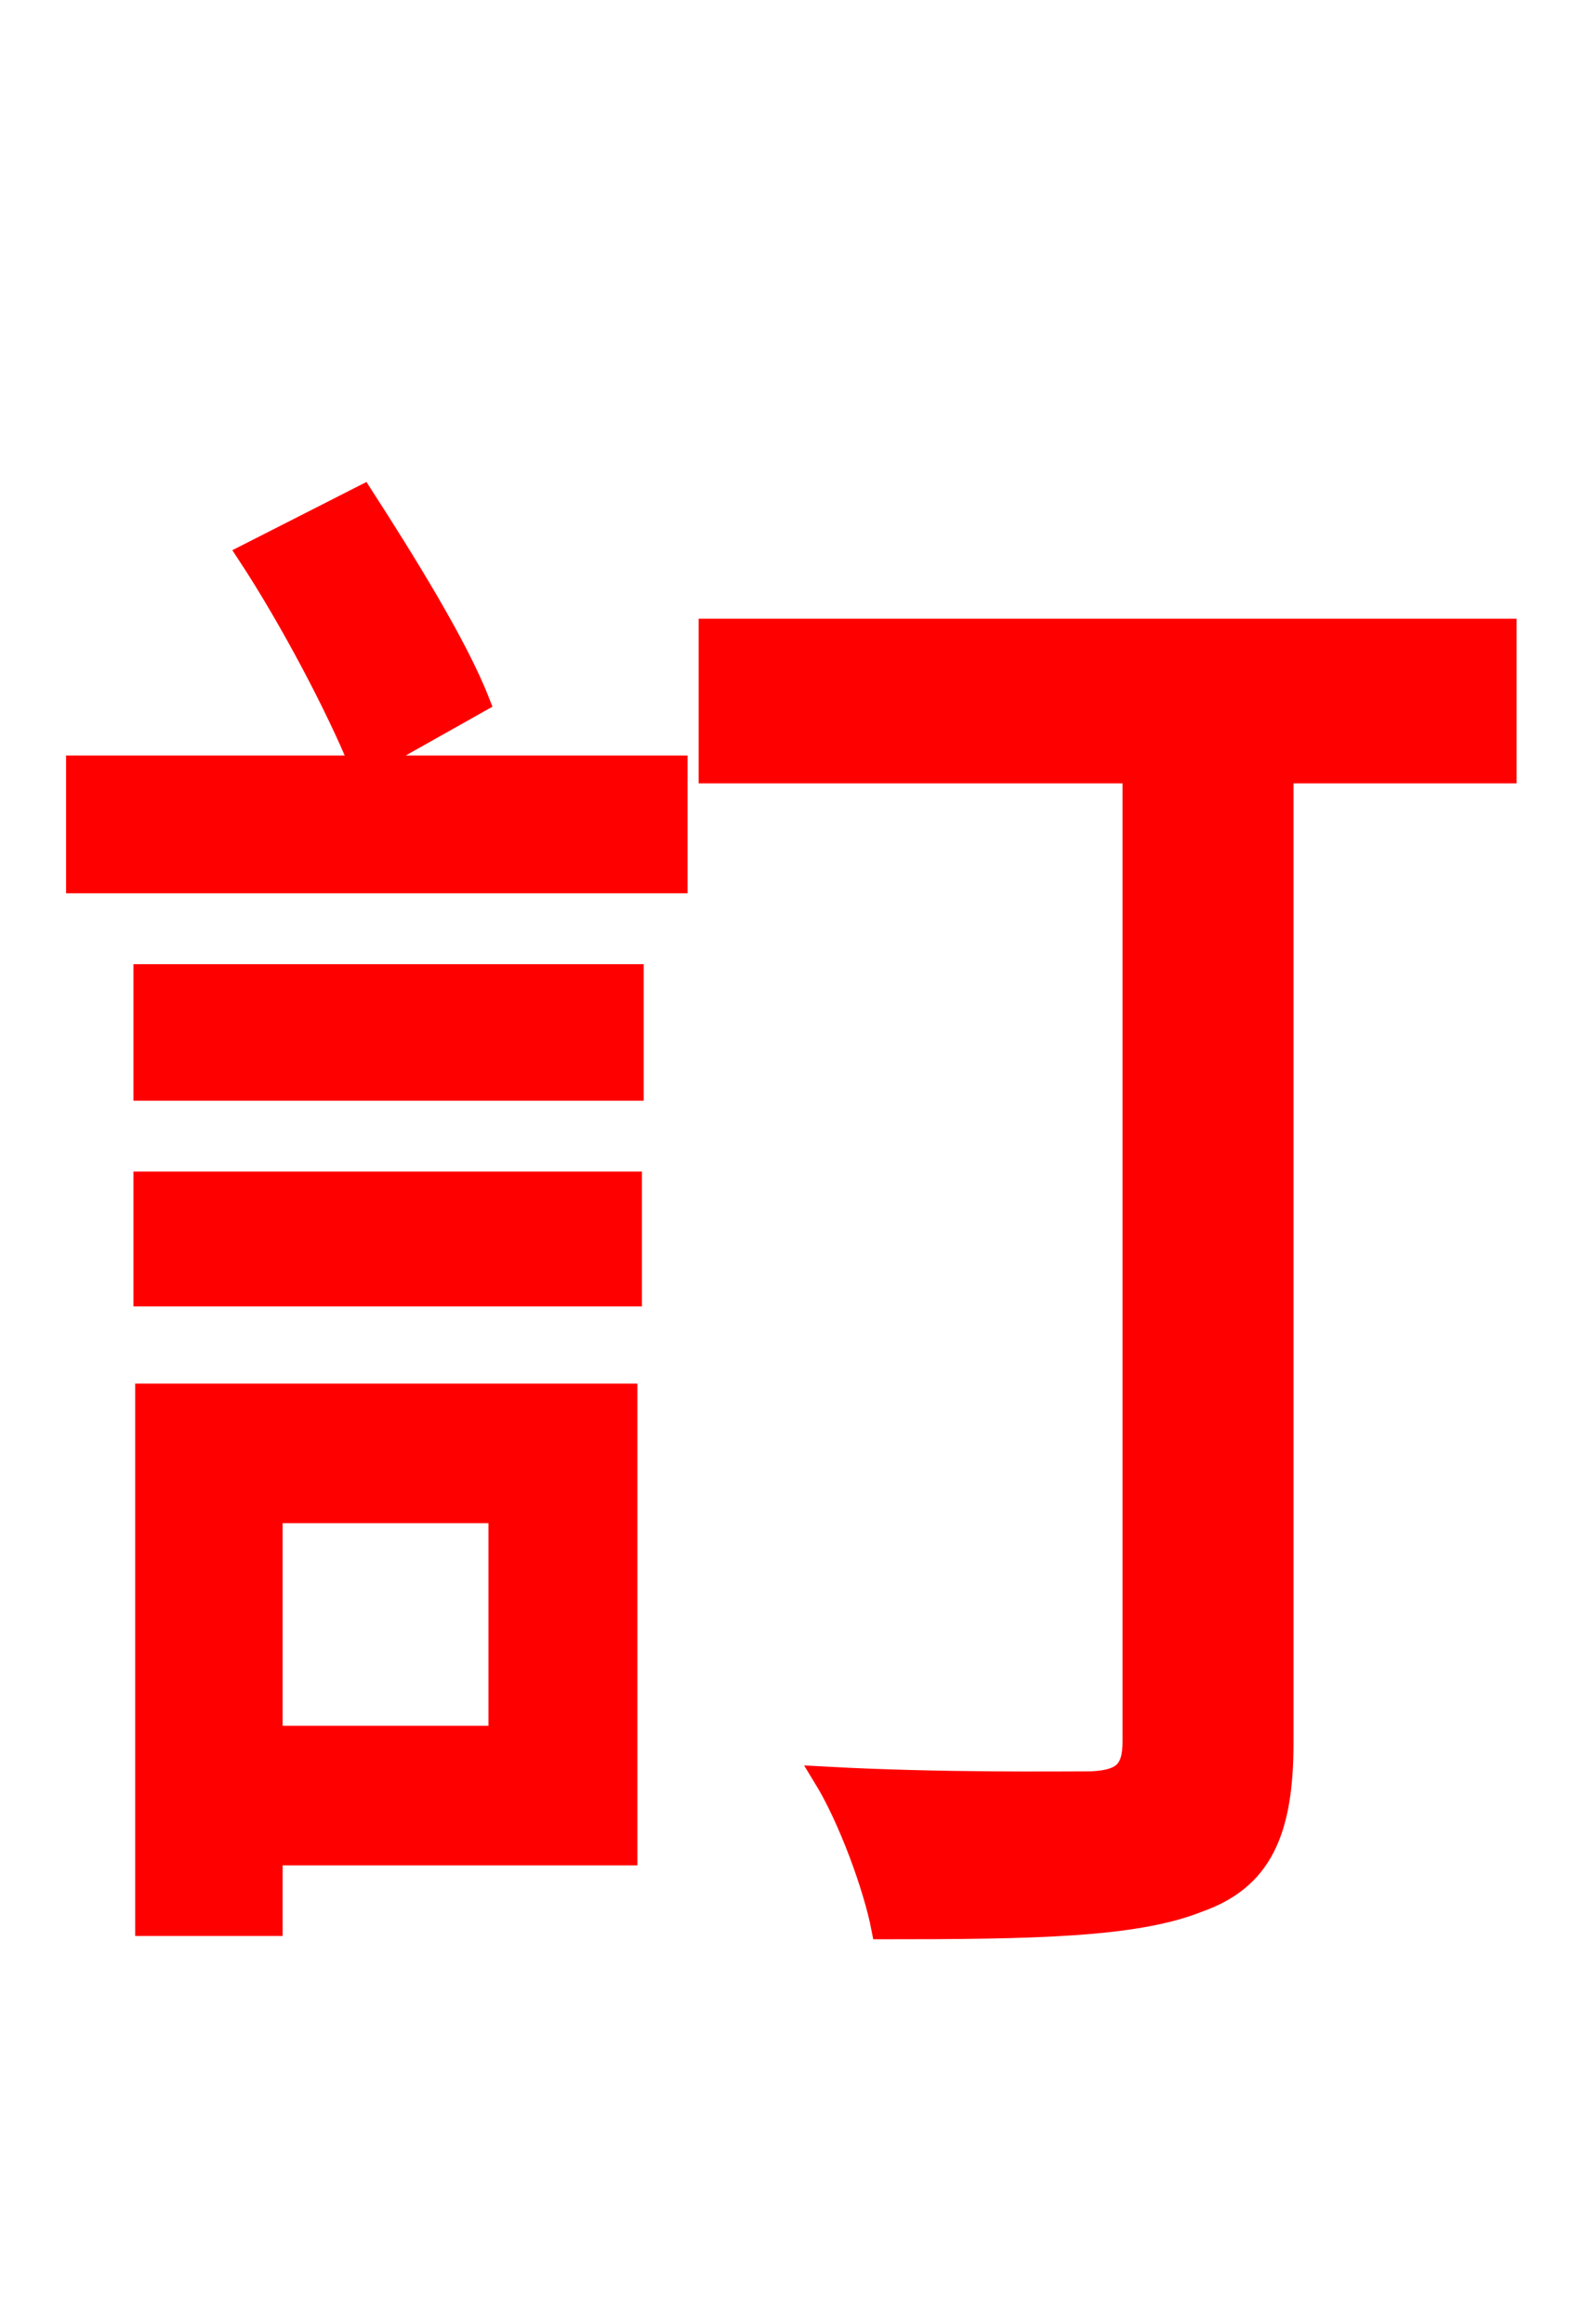 <svg xmlns="http://www.w3.org/2000/svg" xmlns:xlink="http://www.w3.org/1999/xlink" width="72" height="106.56"><path fill="red" stroke="red" d="M22.90 69.34L22.90 79.63L12.46 79.63L12.46 69.34ZM28.73 63.94L6.70 63.94L6.70 88.27L12.46 88.27L12.46 85.03L28.73 85.03ZM6.62 59.40L28.94 59.40L28.94 54.22L6.62 54.22ZM6.62 49.97L29.02 49.97L29.02 44.71L6.62 44.71ZM21.96 32.18C20.95 29.59 18.58 25.78 16.63 22.75L11.38 25.42C13.32 28.37 15.48 32.47 16.56 35.14L3.53 35.14L3.53 40.46L31.03 40.46L31.03 35.14L16.70 35.14ZM69.05 28.87L32.54 28.87L32.54 35.42L51.98 35.42L51.98 79.85C51.98 81.22 51.48 81.65 50.04 81.72C48.46 81.72 43.06 81.79 37.80 81.50C38.95 83.38 40.10 86.54 40.46 88.42C47.38 88.42 52.06 88.34 54.94 87.19C57.82 86.18 58.82 84.02 58.82 79.92L58.82 35.42L69.05 35.42Z"/></svg>
